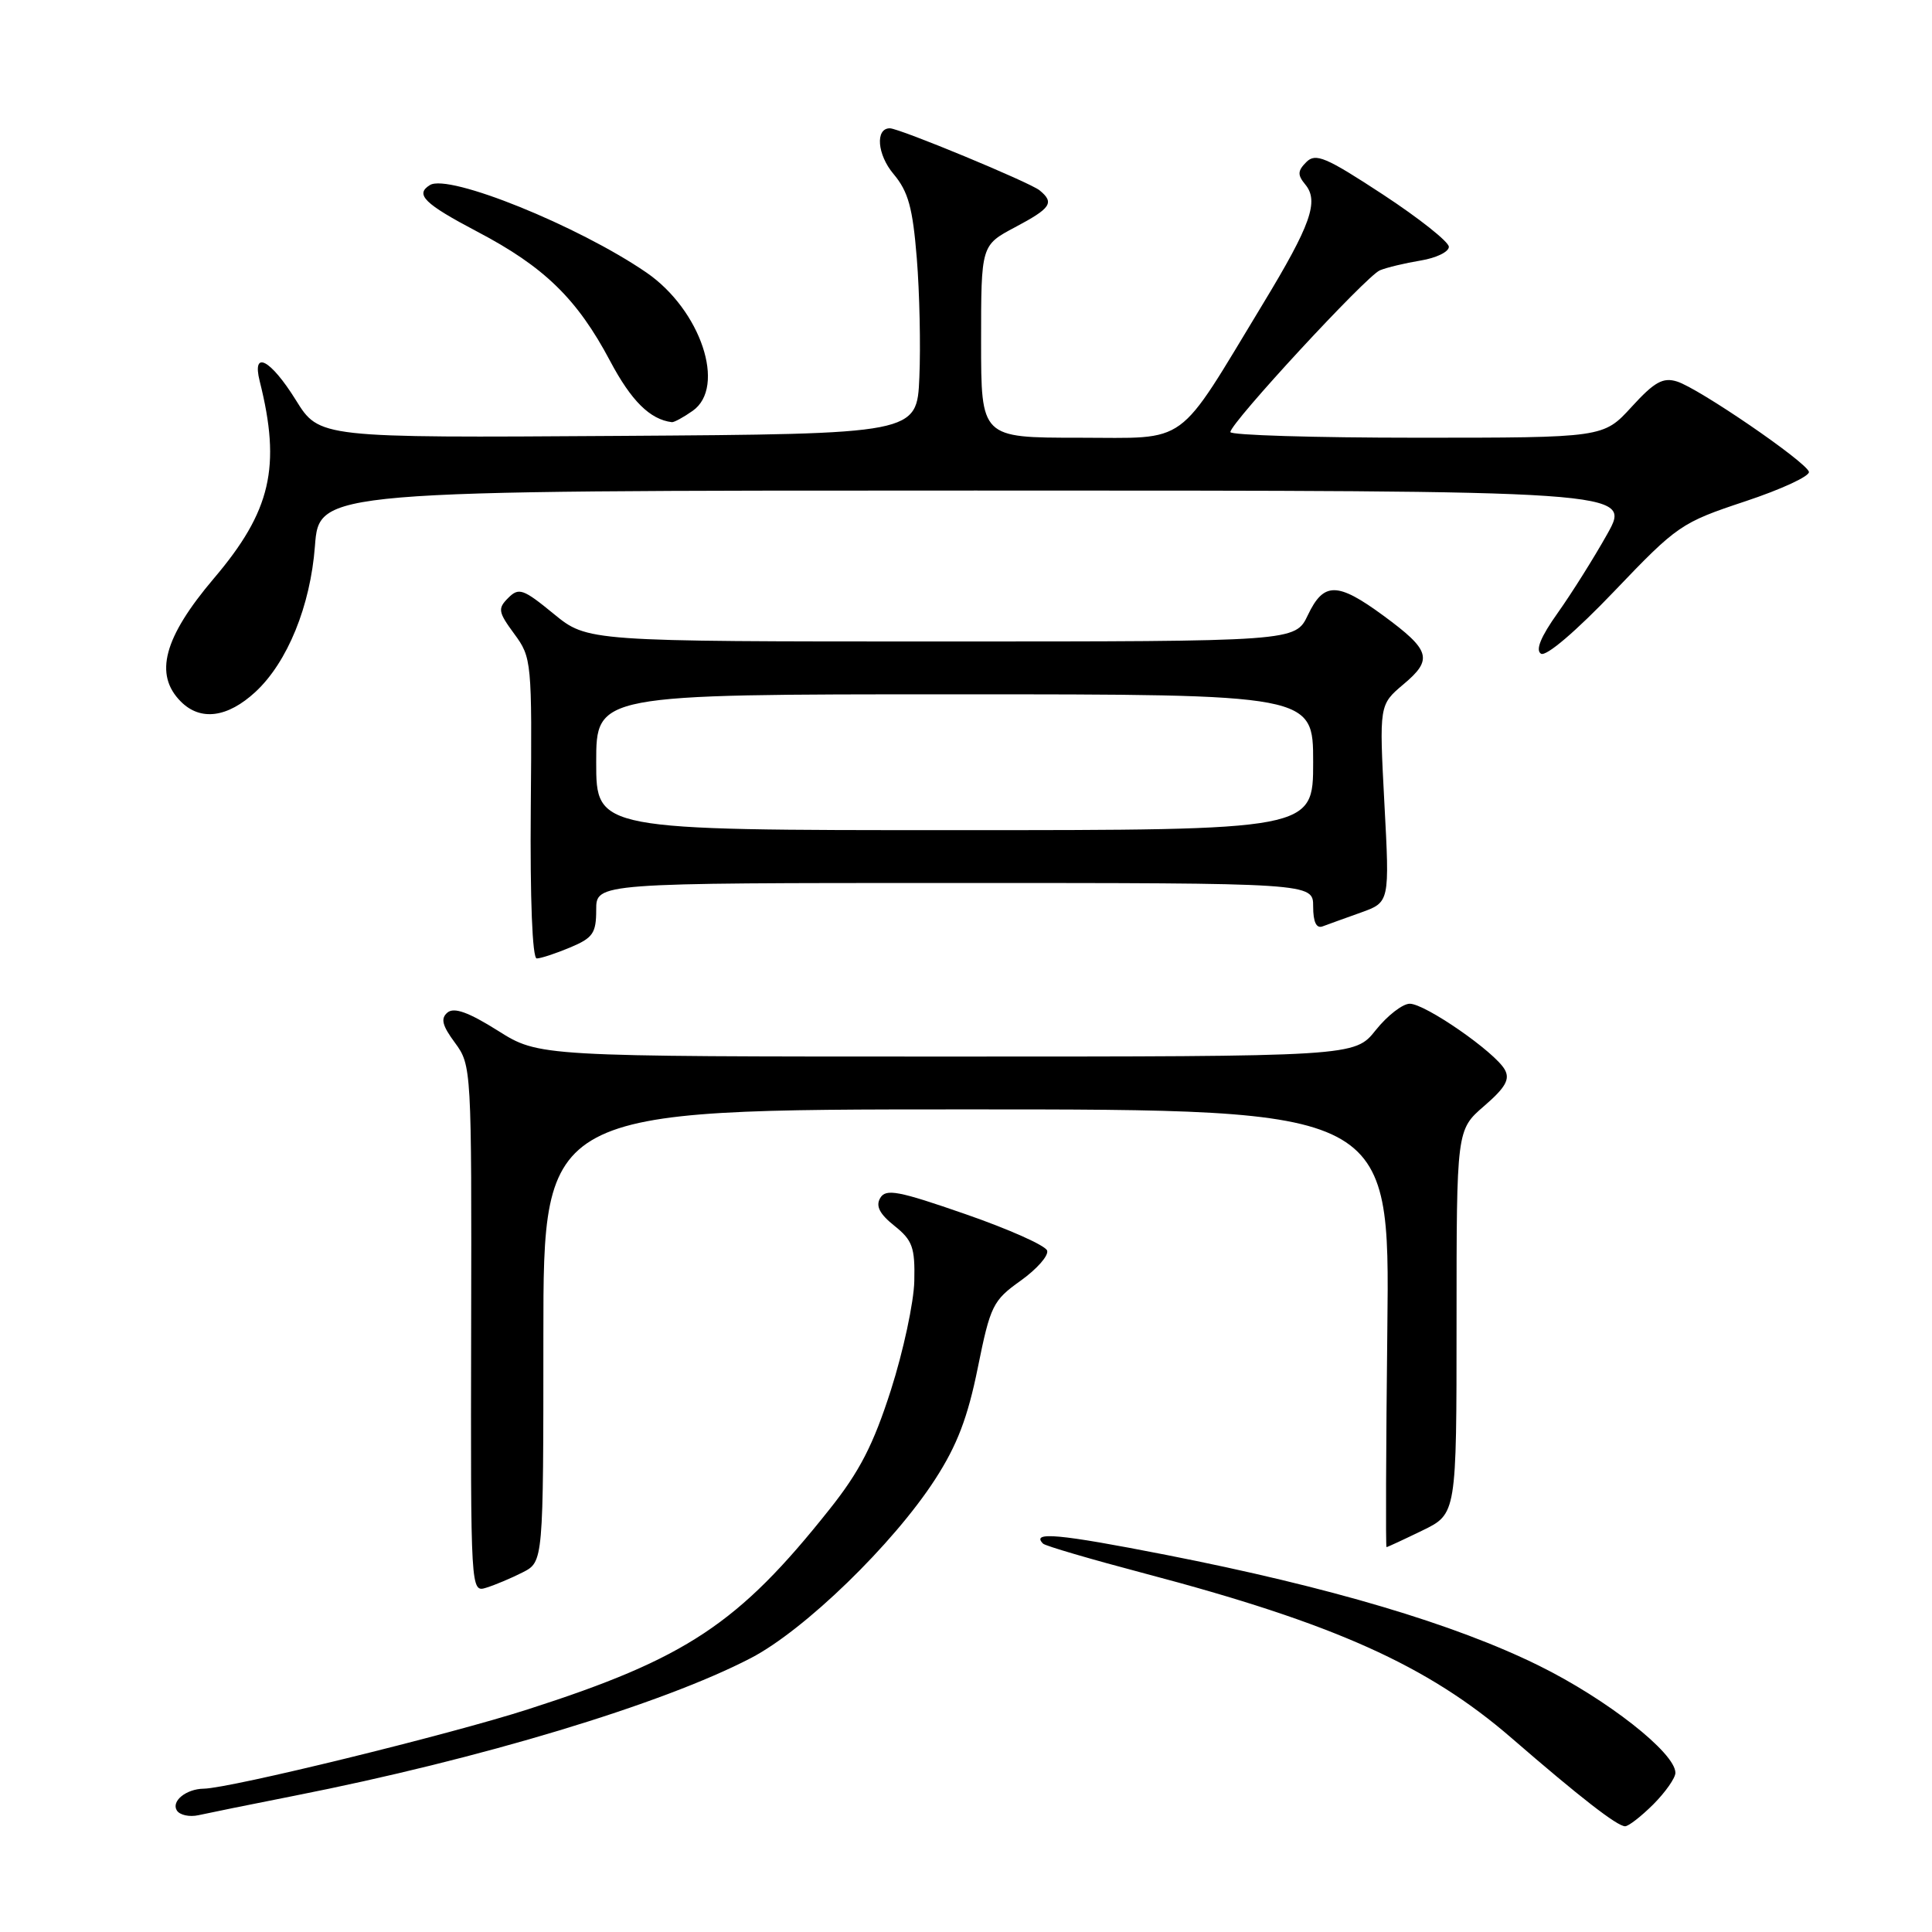 <?xml version="1.0" encoding="UTF-8" standalone="no"?>
<!DOCTYPE svg PUBLIC "-//W3C//DTD SVG 1.1//EN" "http://www.w3.org/Graphics/SVG/1.1/DTD/svg11.dtd" >
<svg xmlns="http://www.w3.org/2000/svg" xmlns:xlink="http://www.w3.org/1999/xlink" version="1.1" viewBox="0 0 256 256">
 <g >
 <path fill="currentColor"
d=" M 219.08 239.08 C 220.68 237.47 222.00 235.59 222.00 234.91 C 222.00 232.27 212.94 225.16 203.92 220.71 C 192.78 215.21 176.27 210.30 154.51 206.03 C 140.29 203.24 136.57 202.90 138.21 204.54 C 138.50 204.84 144.56 206.61 151.67 208.49 C 176.77 215.11 189.17 220.67 200.30 230.31 C 209.39 238.18 214.27 241.97 215.33 241.99 C 215.78 242.00 217.47 240.68 219.08 239.08 Z  M 39.00 237.95 C 63.68 233.08 87.71 225.83 99.50 219.70 C 106.60 216.01 118.38 204.58 123.92 196.00 C 126.82 191.52 128.23 187.83 129.56 181.25 C 131.23 172.99 131.56 172.32 135.24 169.70 C 137.38 168.17 138.97 166.38 138.75 165.71 C 138.54 165.04 133.67 162.87 127.93 160.88 C 119.01 157.78 117.37 157.47 116.63 158.75 C 116.01 159.81 116.55 160.86 118.52 162.43 C 120.91 164.34 121.25 165.29 121.15 169.74 C 121.09 172.55 119.69 179.06 118.05 184.19 C 115.72 191.45 113.91 194.98 109.90 200.01 C 97.88 215.15 90.95 219.75 70.00 226.48 C 59.45 229.88 30.53 236.95 27.00 237.01 C 24.67 237.04 22.67 238.66 23.43 239.89 C 23.81 240.51 25.11 240.79 26.31 240.52 C 27.52 240.25 33.22 239.09 39.00 237.95 Z  M 69.25 208.35 C 72.00 206.95 72.00 206.95 72.00 176.97 C 72.00 147.00 72.00 147.00 128.08 147.00 C 184.16 147.00 184.16 147.00 183.83 176.00 C 183.65 191.95 183.60 205.00 183.72 205.00 C 183.85 205.00 185.98 204.01 188.47 202.80 C 193.00 200.60 193.00 200.60 193.00 175.16 C 193.00 149.71 193.00 149.71 196.66 146.55 C 199.48 144.11 200.11 143.01 199.39 141.73 C 198.09 139.40 188.85 133.00 186.80 133.00 C 185.86 133.00 183.83 134.57 182.29 136.50 C 179.50 140.00 179.50 140.00 125.45 140.00 C 71.41 140.00 71.41 140.00 65.97 136.57 C 62.09 134.13 60.18 133.44 59.30 134.16 C 58.36 134.95 58.58 135.87 60.29 138.18 C 62.47 141.15 62.50 141.58 62.43 176.10 C 62.36 210.96 62.37 211.02 64.43 210.38 C 65.57 210.03 67.74 209.12 69.25 208.35 Z  M 75.53 125.55 C 78.57 124.28 79.00 123.66 79.00 120.55 C 79.00 117.00 79.00 117.00 126.50 117.00 C 174.00 117.00 174.00 117.00 174.00 120.11 C 174.00 122.17 174.42 123.06 175.25 122.75 C 175.94 122.49 178.22 121.67 180.32 120.92 C 184.14 119.55 184.14 119.55 183.44 106.47 C 182.75 93.39 182.75 93.39 185.97 90.67 C 189.91 87.37 189.55 86.16 183.30 81.57 C 177.21 77.10 175.40 77.09 173.30 81.50 C 171.63 85.00 171.63 85.00 124.73 85.00 C 77.84 85.00 77.84 85.00 73.37 81.34 C 69.32 78.02 68.75 77.82 67.34 79.23 C 65.93 80.64 66.01 81.09 68.14 83.99 C 70.45 87.12 70.50 87.62 70.33 107.09 C 70.23 119.10 70.54 127.00 71.12 127.00 C 71.64 127.00 73.62 126.35 75.53 125.55 Z  M 33.85 91.68 C 38.09 87.75 41.13 80.29 41.73 72.36 C 42.29 65.00 42.29 65.00 129.24 65.00 C 216.19 65.00 216.19 65.00 212.98 70.75 C 211.21 73.91 208.25 78.62 206.41 81.21 C 204.16 84.37 203.43 86.15 204.19 86.62 C 204.87 87.03 208.83 83.65 213.91 78.33 C 222.25 69.60 222.76 69.25 231.25 66.43 C 236.07 64.83 239.86 63.07 239.69 62.51 C 239.25 61.14 225.08 51.44 222.21 50.55 C 220.35 49.97 219.21 50.61 216.19 53.92 C 212.46 58.00 212.46 58.00 187.73 58.00 C 174.13 58.00 163.01 57.66 163.03 57.25 C 163.07 56.01 181.06 36.55 182.84 35.82 C 183.75 35.44 186.19 34.86 188.25 34.52 C 190.31 34.18 191.99 33.37 191.98 32.70 C 191.97 32.04 188.04 28.92 183.24 25.77 C 175.69 20.82 174.33 20.24 173.10 21.47 C 171.93 22.64 171.91 23.18 172.95 24.44 C 174.80 26.67 173.70 29.78 167.36 40.24 C 155.71 59.46 157.72 58.00 142.95 58.00 C 130.00 58.00 130.00 58.00 130.00 45.25 C 130.00 32.50 130.00 32.50 134.50 30.11 C 139.27 27.58 139.75 26.86 137.75 25.22 C 136.47 24.17 119.17 17.00 117.91 17.00 C 115.95 17.00 116.23 20.49 118.40 23.06 C 120.35 25.38 120.94 27.52 121.48 34.22 C 121.85 38.77 122.00 45.88 121.82 50.00 C 121.50 57.50 121.50 57.50 81.91 57.76 C 42.31 58.02 42.31 58.02 39.20 53.01 C 35.84 47.61 33.36 46.31 34.41 50.50 C 37.27 61.87 35.91 67.73 28.34 76.64 C 21.69 84.48 20.38 89.38 23.97 92.97 C 26.57 95.57 30.15 95.10 33.85 91.68 Z  M 91.78 54.44 C 96.28 51.29 92.86 41.06 85.65 36.11 C 76.62 29.92 59.46 22.98 56.97 24.52 C 54.95 25.76 56.22 27.00 63.25 30.70 C 72.11 35.35 76.48 39.60 80.84 47.83 C 83.65 53.13 86.14 55.59 89.03 55.94 C 89.32 55.97 90.56 55.30 91.78 54.44 Z  M 79.00 101.00 C 79.00 92.00 79.00 92.00 126.50 92.00 C 174.00 92.00 174.00 92.00 174.00 101.00 C 174.00 110.00 174.00 110.00 126.50 110.00 C 79.00 110.00 79.00 110.00 79.00 101.00 Z "/>
</g>
</svg>